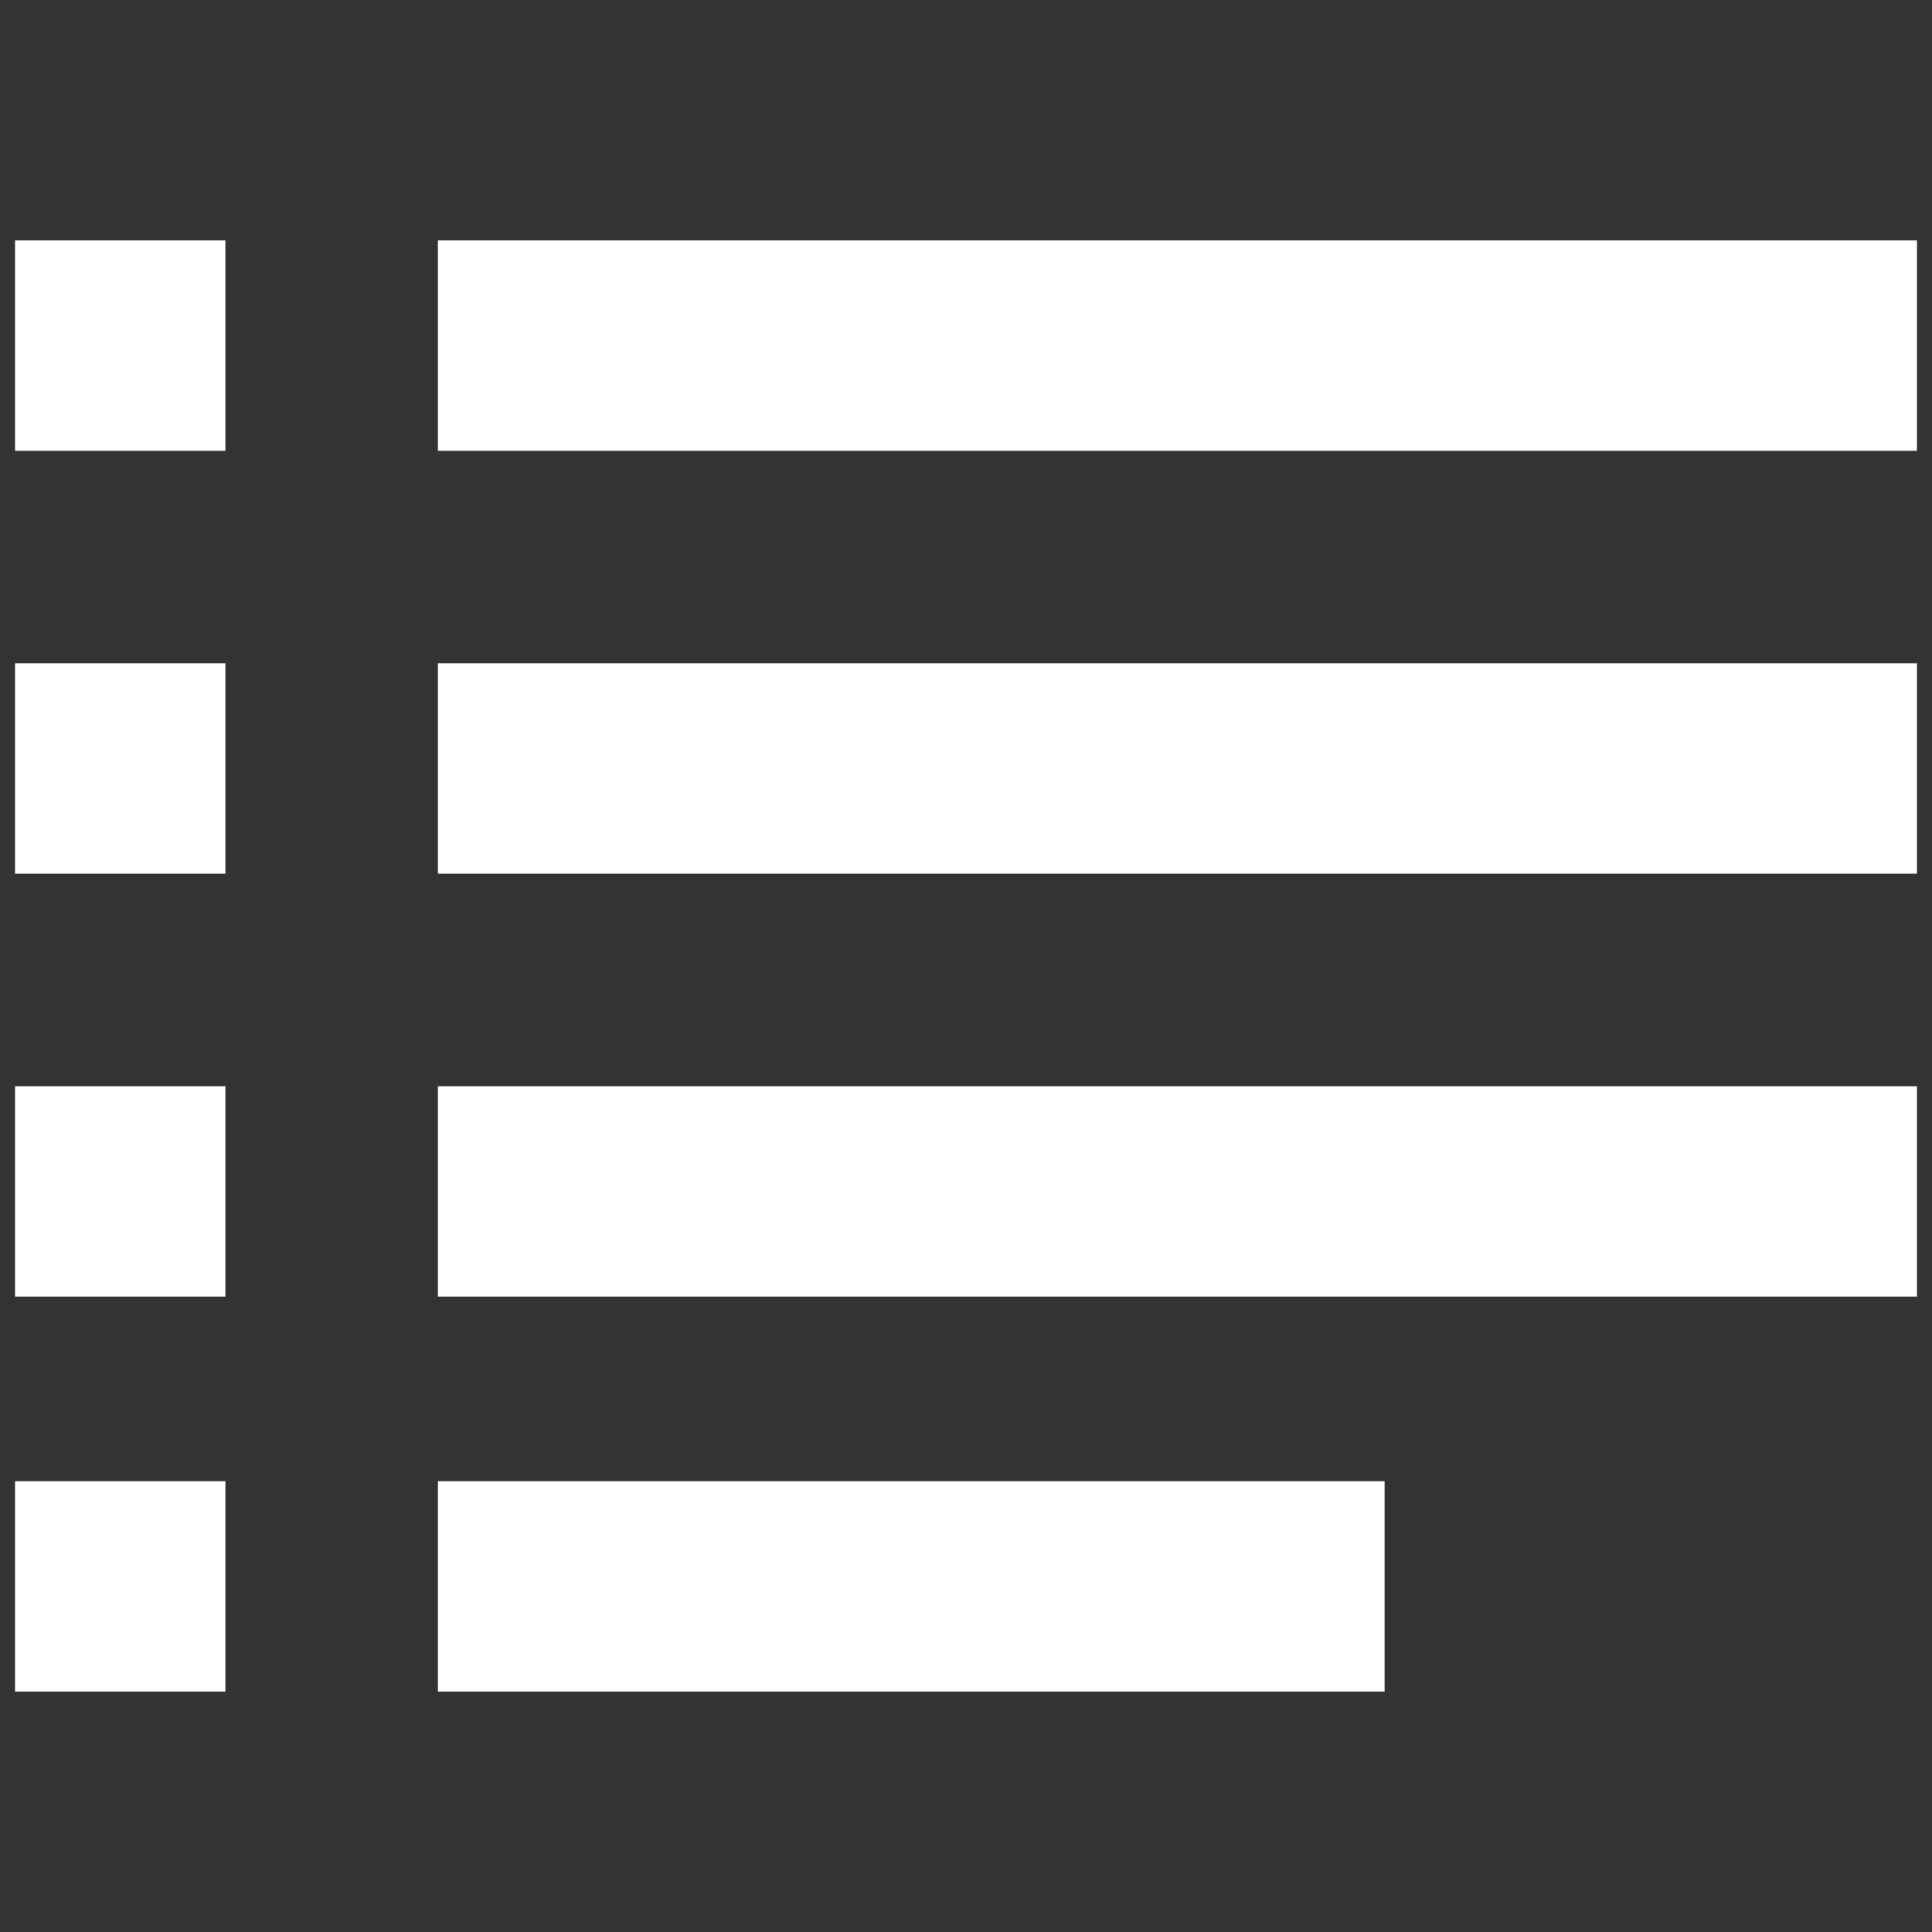 <?xml version="1.0" encoding="utf-8"?>
<!-- Generator: Adobe Illustrator 21.0.2, SVG Export Plug-In . SVG Version: 6.00 Build 0)  -->
<svg version="1.1" id="Layer_1" xmlns="http://www.w3.org/2000/svg" xmlns:xlink="http://www.w3.org/1999/xlink" x="0px" y="0px"
	 viewBox="0 0 90 90" style="enable-background:new 0 0 90 90;" xml:space="preserve">
<rect x="0" y="0" width="90" height="90" fill="#333333" stroke="none"/>
<style type="text/css">
	.st0{fill:#FFFFFF;}
</style>
<g>
	<path class="st0" d="M0.7,40.7h9.8v-9.8H0.7V40.7z M0.7,60.4h9.8v-9.8H0.7V60.4z M0.7,21h9.8v-9.8H0.7V21z M20.4,40.7h68.9v-9.8
		H20.4V40.7z M20.4,60.4h68.9v-9.8H20.4V60.4z M20.4,11.2V21h68.9v-9.8H20.4z"/>
	<path class="st0" d="M0.7,78.8h9.8V69H0.7V78.8z M20.4,69v9.8h44.1V69H20.4z"/>
</g>
</svg>
